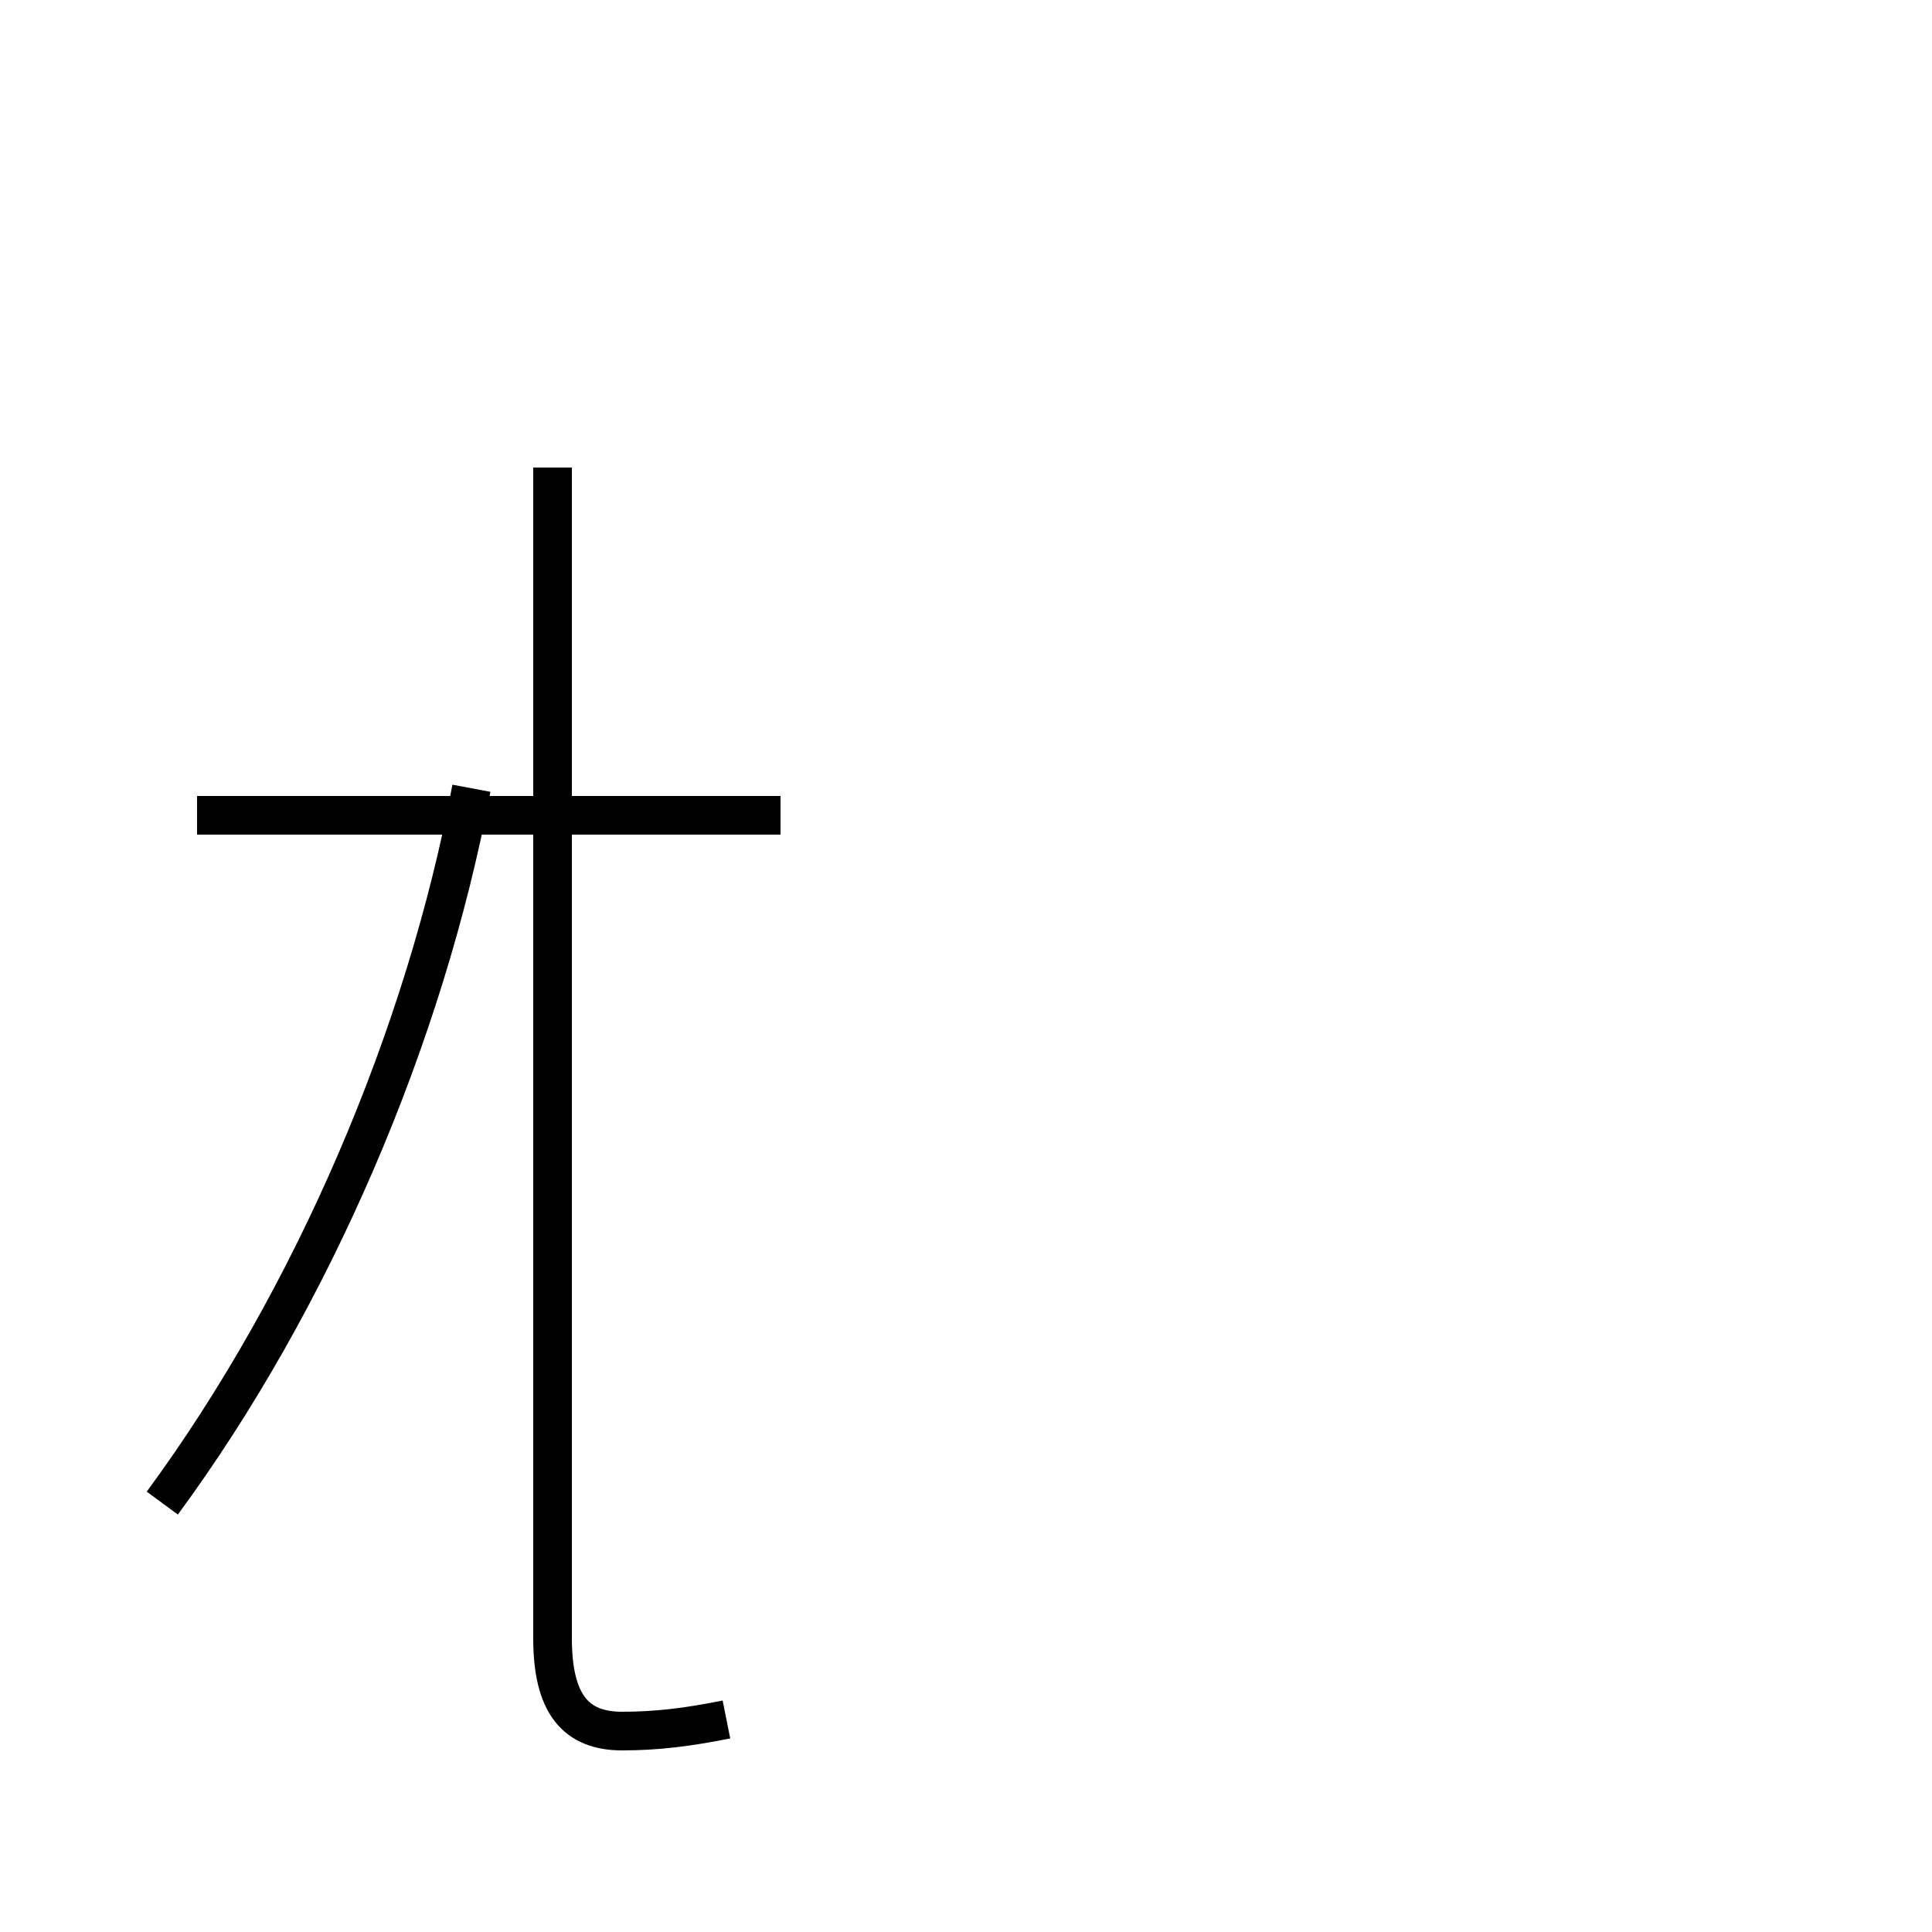 <?xml version='1.0' encoding='utf8'?>
<svg viewBox="0.0 -44.0 50.0 50.0" version="1.1" xmlns="http://www.w3.org/2000/svg">
<rect x="0.0" y="-44.0" width="50.0" height="50.0" fill="#808080" stroke="none"/>
<rect x="-1000" y="-1000" width="2000" height="2000" stroke="white" fill="white"/>
<g style="fill:none; stroke:#000000;  stroke-width:1">
<path d="M 4.2 5.1 C 8.1 10.4 11.0 17.2 12.2 23.6 M 20.2 22.9 L 5.1 22.9 M 14.3 31.9 L 14.3 1.6 C 14.3 -0.1 14.9 -0.8 16.1 -0.8 C 17.0 -0.8 17.8 -0.7 18.8 -0.5 " transform="scale(1, -1)" />
</g>
</svg>